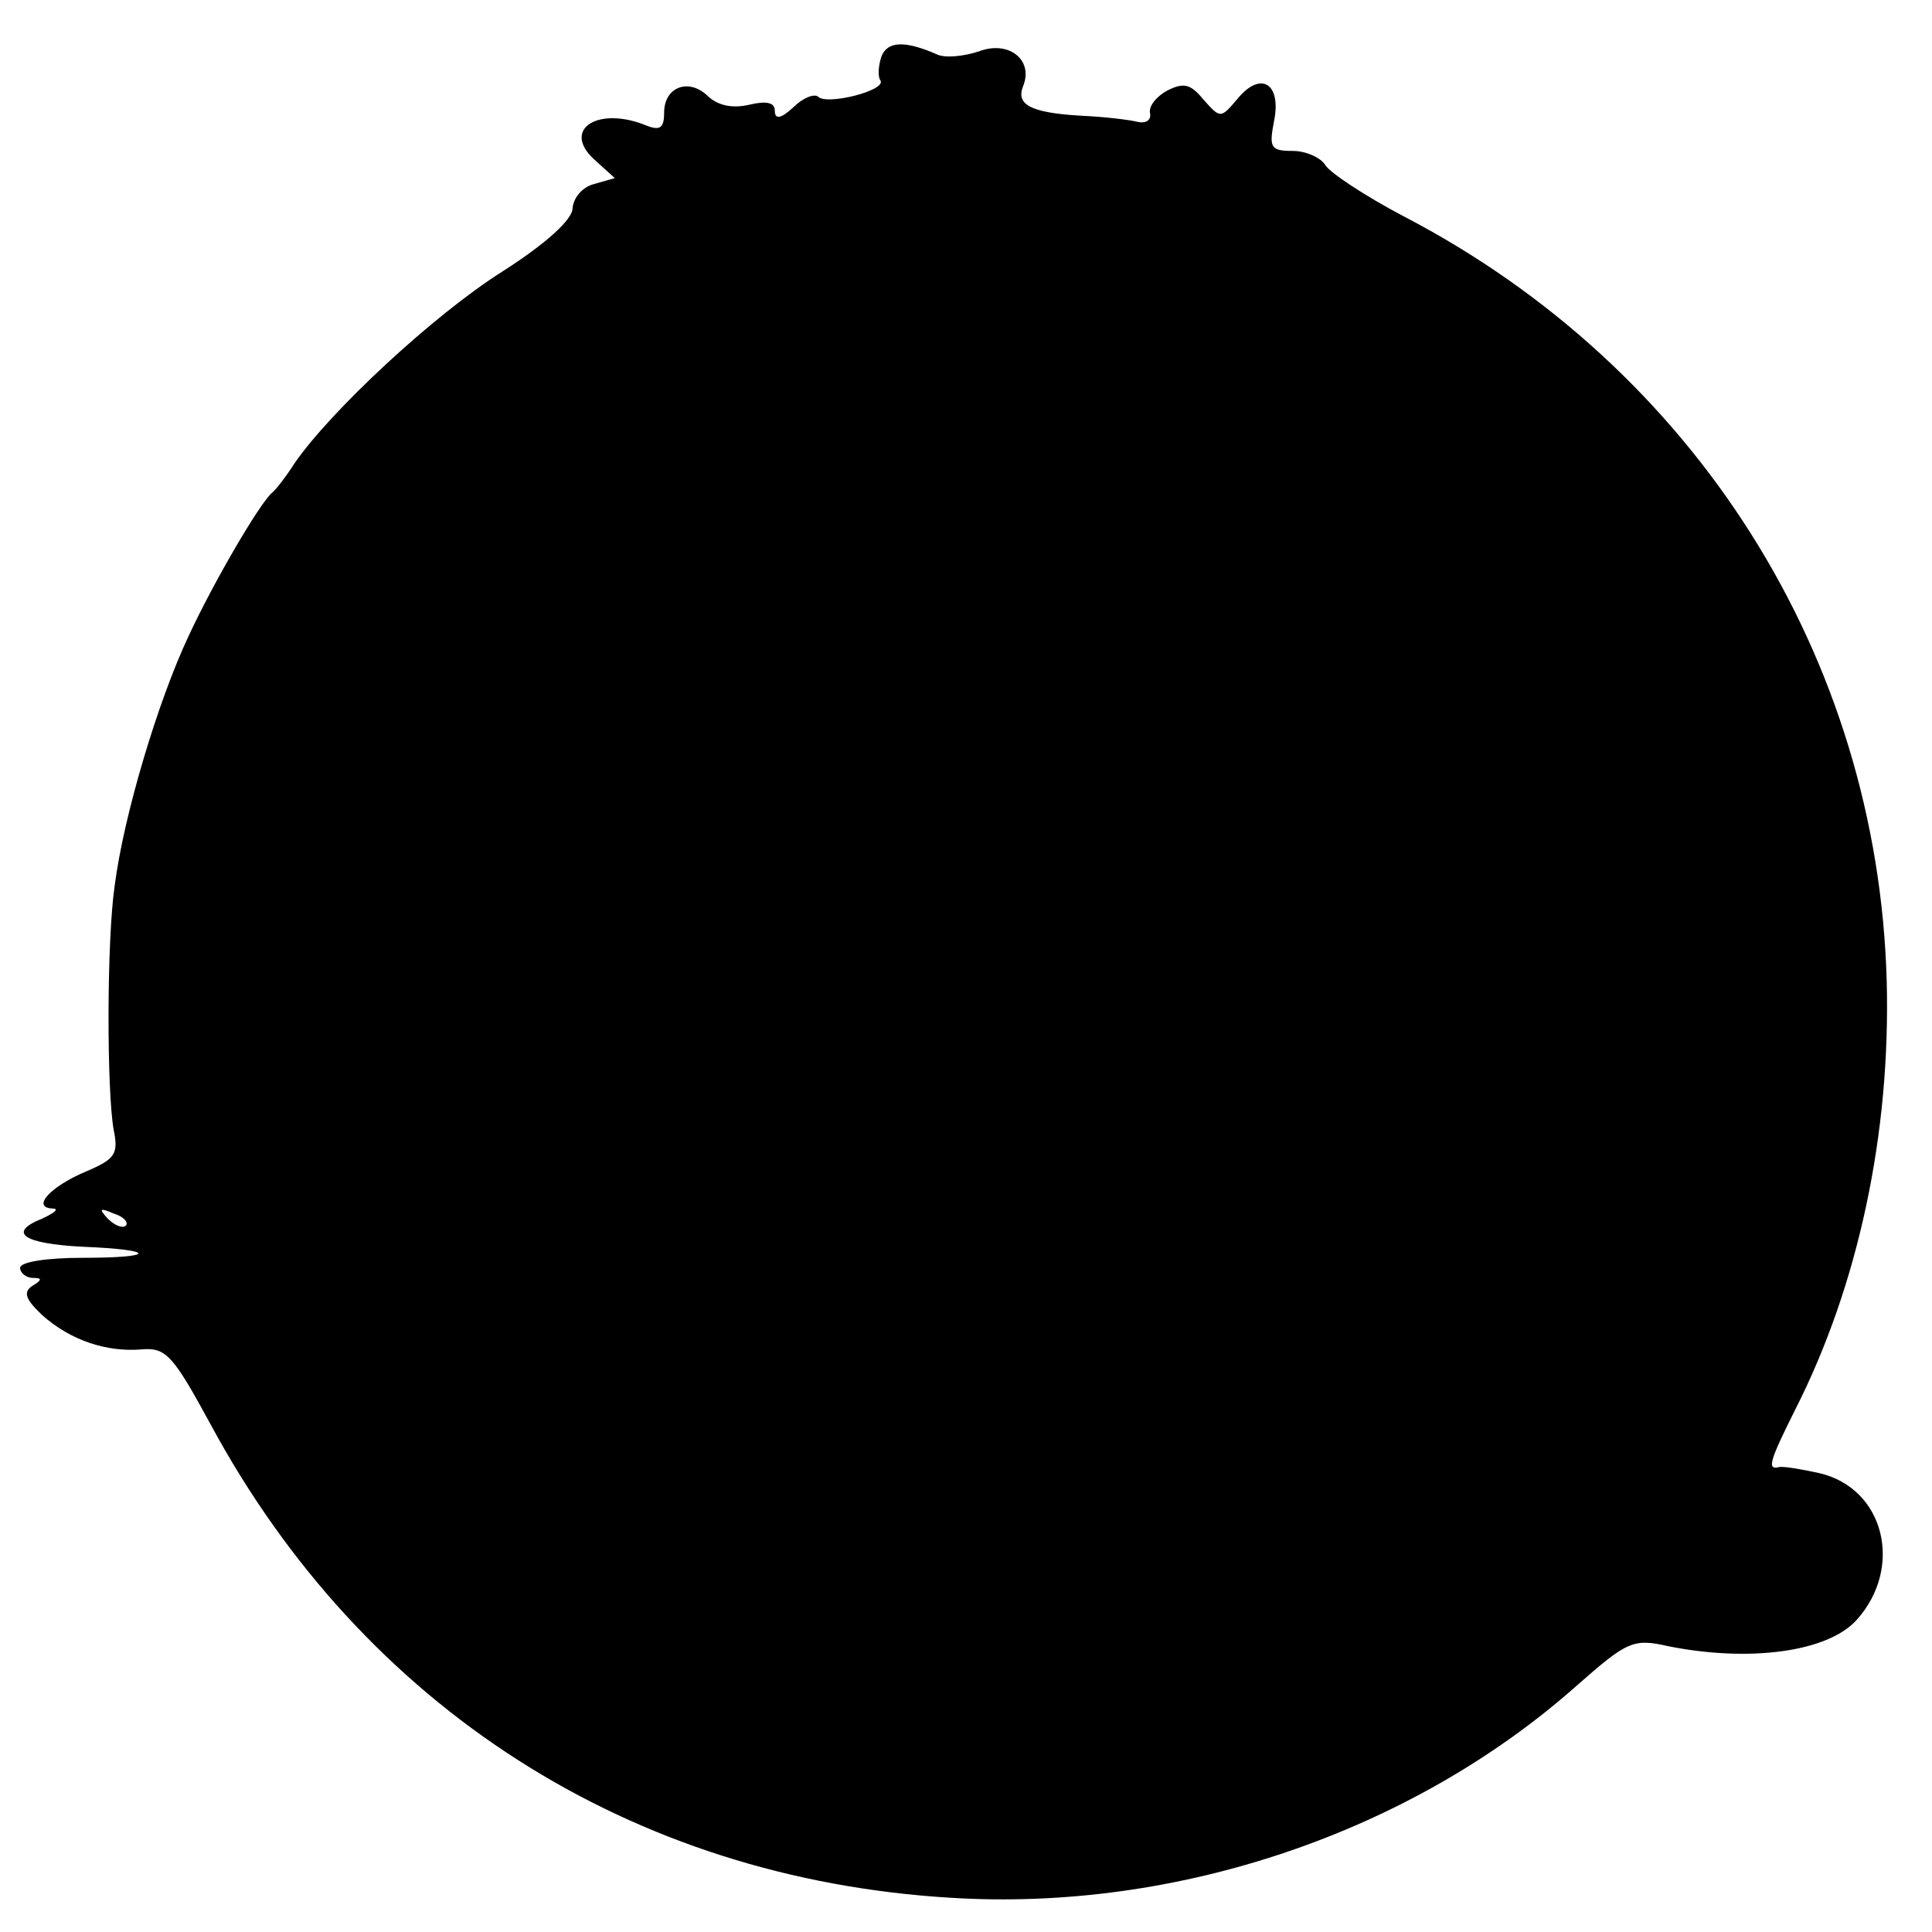 <?xml version="1.0" standalone="no"?>
<!DOCTYPE svg PUBLIC "-//W3C//DTD SVG 20010904//EN"
 "http://www.w3.org/TR/2001/REC-SVG-20010904/DTD/svg10.dtd">
<svg version="1.0" xmlns="http://www.w3.org/2000/svg"
 width="192pt" height="192pt" viewBox="0 0 192 192"
 preserveAspectRatio="xMidYMid meet">
<g transform="translate(0,192) scale(0.1,-0.1)"
fill="#000000" stroke="none">
<path d="M876 1864 c-3 -9 -4 -20 -1 -24 6 -10 -54 -25 -62 -16 -4 3 -15 -1
-25 -11 -12 -11 -18 -12 -18 -3 0 8 -8 10 -25 6 -17 -4 -31 -1 -41 8 -19 19
-44 10 -44 -16 0 -15 -4 -18 -17 -13 -48 20 -85 -3 -53 -33 l21 -19 -21 -6
c-11 -3 -20 -13 -21 -24 0 -11 -26 -35 -70 -63 -68 -43 -170 -138 -206 -190
-9 -14 -19 -27 -23 -30 -13 -12 -58 -89 -83 -143 -30 -64 -64 -177 -73 -247
-8 -54 -8 -204 -1 -243 5 -24 1 -29 -27 -41 -36 -15 -55 -36 -34 -37 7 0 3 -4
-10 -10 -35 -14 -19 -25 40 -28 74 -3 74 -11 0 -11 -35 0 -62 -4 -62 -10 0 -5
6 -10 13 -10 9 0 9 -2 -1 -8 -9 -6 -7 -13 10 -29 28 -25 64 -37 99 -34 24 2
31 -6 68 -74 152 -282 418 -452 736 -471 225 -14 457 65 621 210 51 45 57 48
92 40 80 -16 158 -6 187 26 47 52 28 131 -37 146 -18 4 -36 7 -40 6 -12 -3
-10 5 16 57 63 124 95 275 91 426 -9 322 -190 609 -480 760 -38 20 -73 43 -78
51 -4 7 -19 14 -32 14 -22 0 -24 3 -19 29 8 38 -13 51 -36 23 -17 -20 -17 -20
-34 -1 -13 16 -20 17 -36 9 -11 -6 -19 -16 -17 -23 1 -7 -5 -10 -13 -8 -8 2
-33 5 -56 6 -50 3 -65 11 -57 30 10 26 -15 45 -44 34 -15 -5 -34 -7 -42 -3
-32 14 -49 13 -55 -2z m-751 -1162 c-3 -3 -11 0 -18 7 -9 10 -8 11 6 5 10 -3
15 -9 12 -12z"/>
</g>
</svg>
